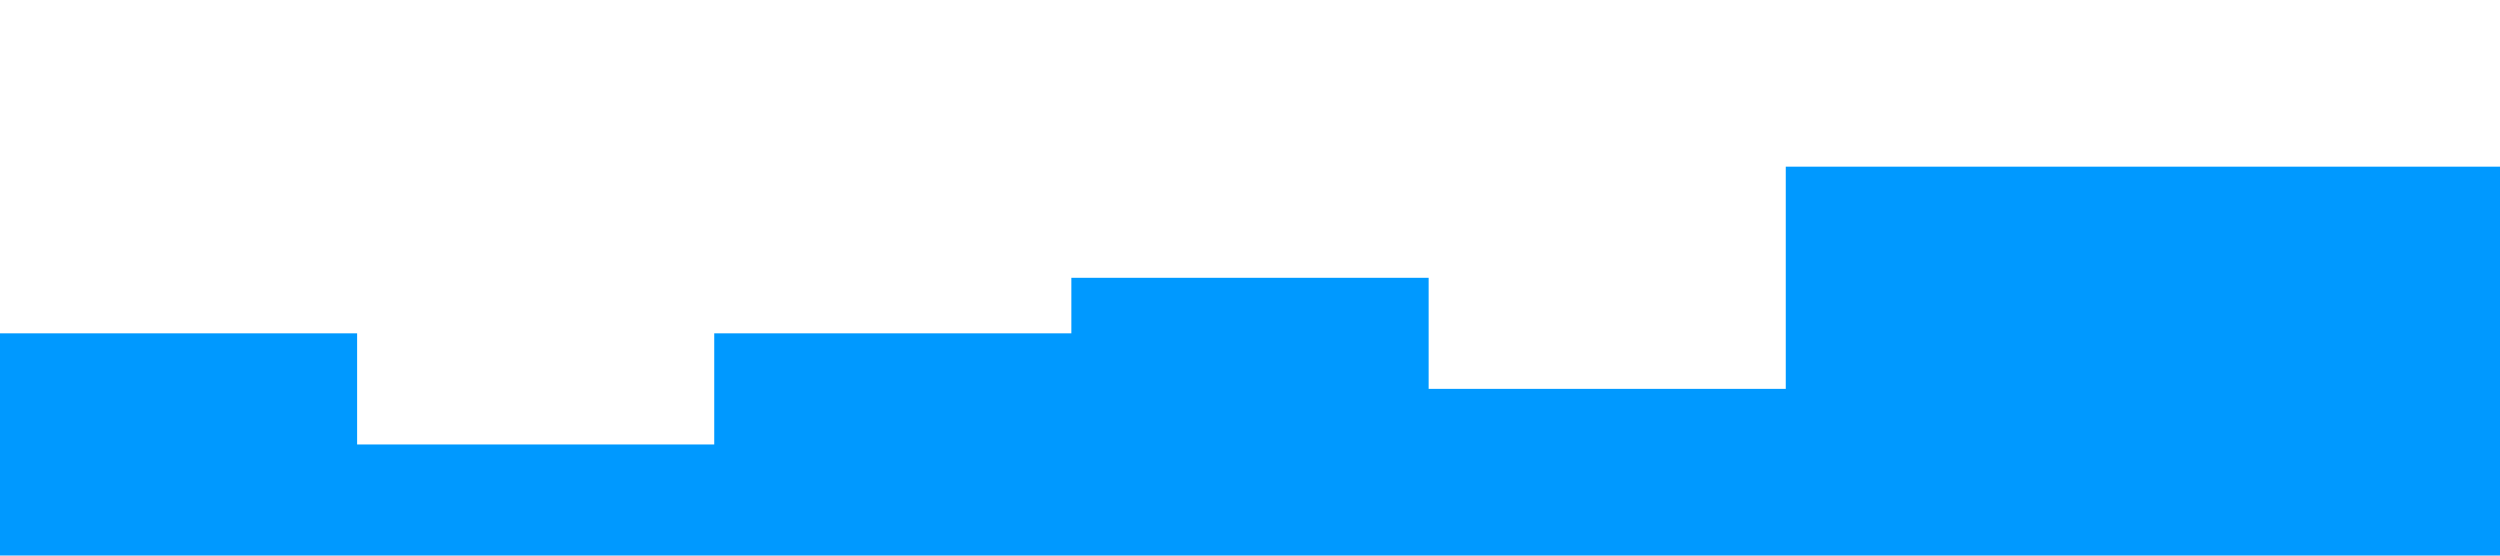 <svg xmlns="http://www.w3.org/2000/svg" viewBox="0 0 1440 320"><path fill="#0099ff" fill-opacity="1" d="M0,64L0,192L205.7,192L205.7,256L411.4,256L411.4,192L617.1,192L617.1,160L822.9,160L822.9,224L1028.6,224L1028.6,96L1234.3,96L1234.3,96L1440,96L1440,320L1234.3,320L1234.3,320L1028.6,320L1028.6,320L822.9,320L822.9,320L617.1,320L617.1,320L411.4,320L411.4,320L205.7,320L205.7,320L0,320L0,320Z"></path></svg>